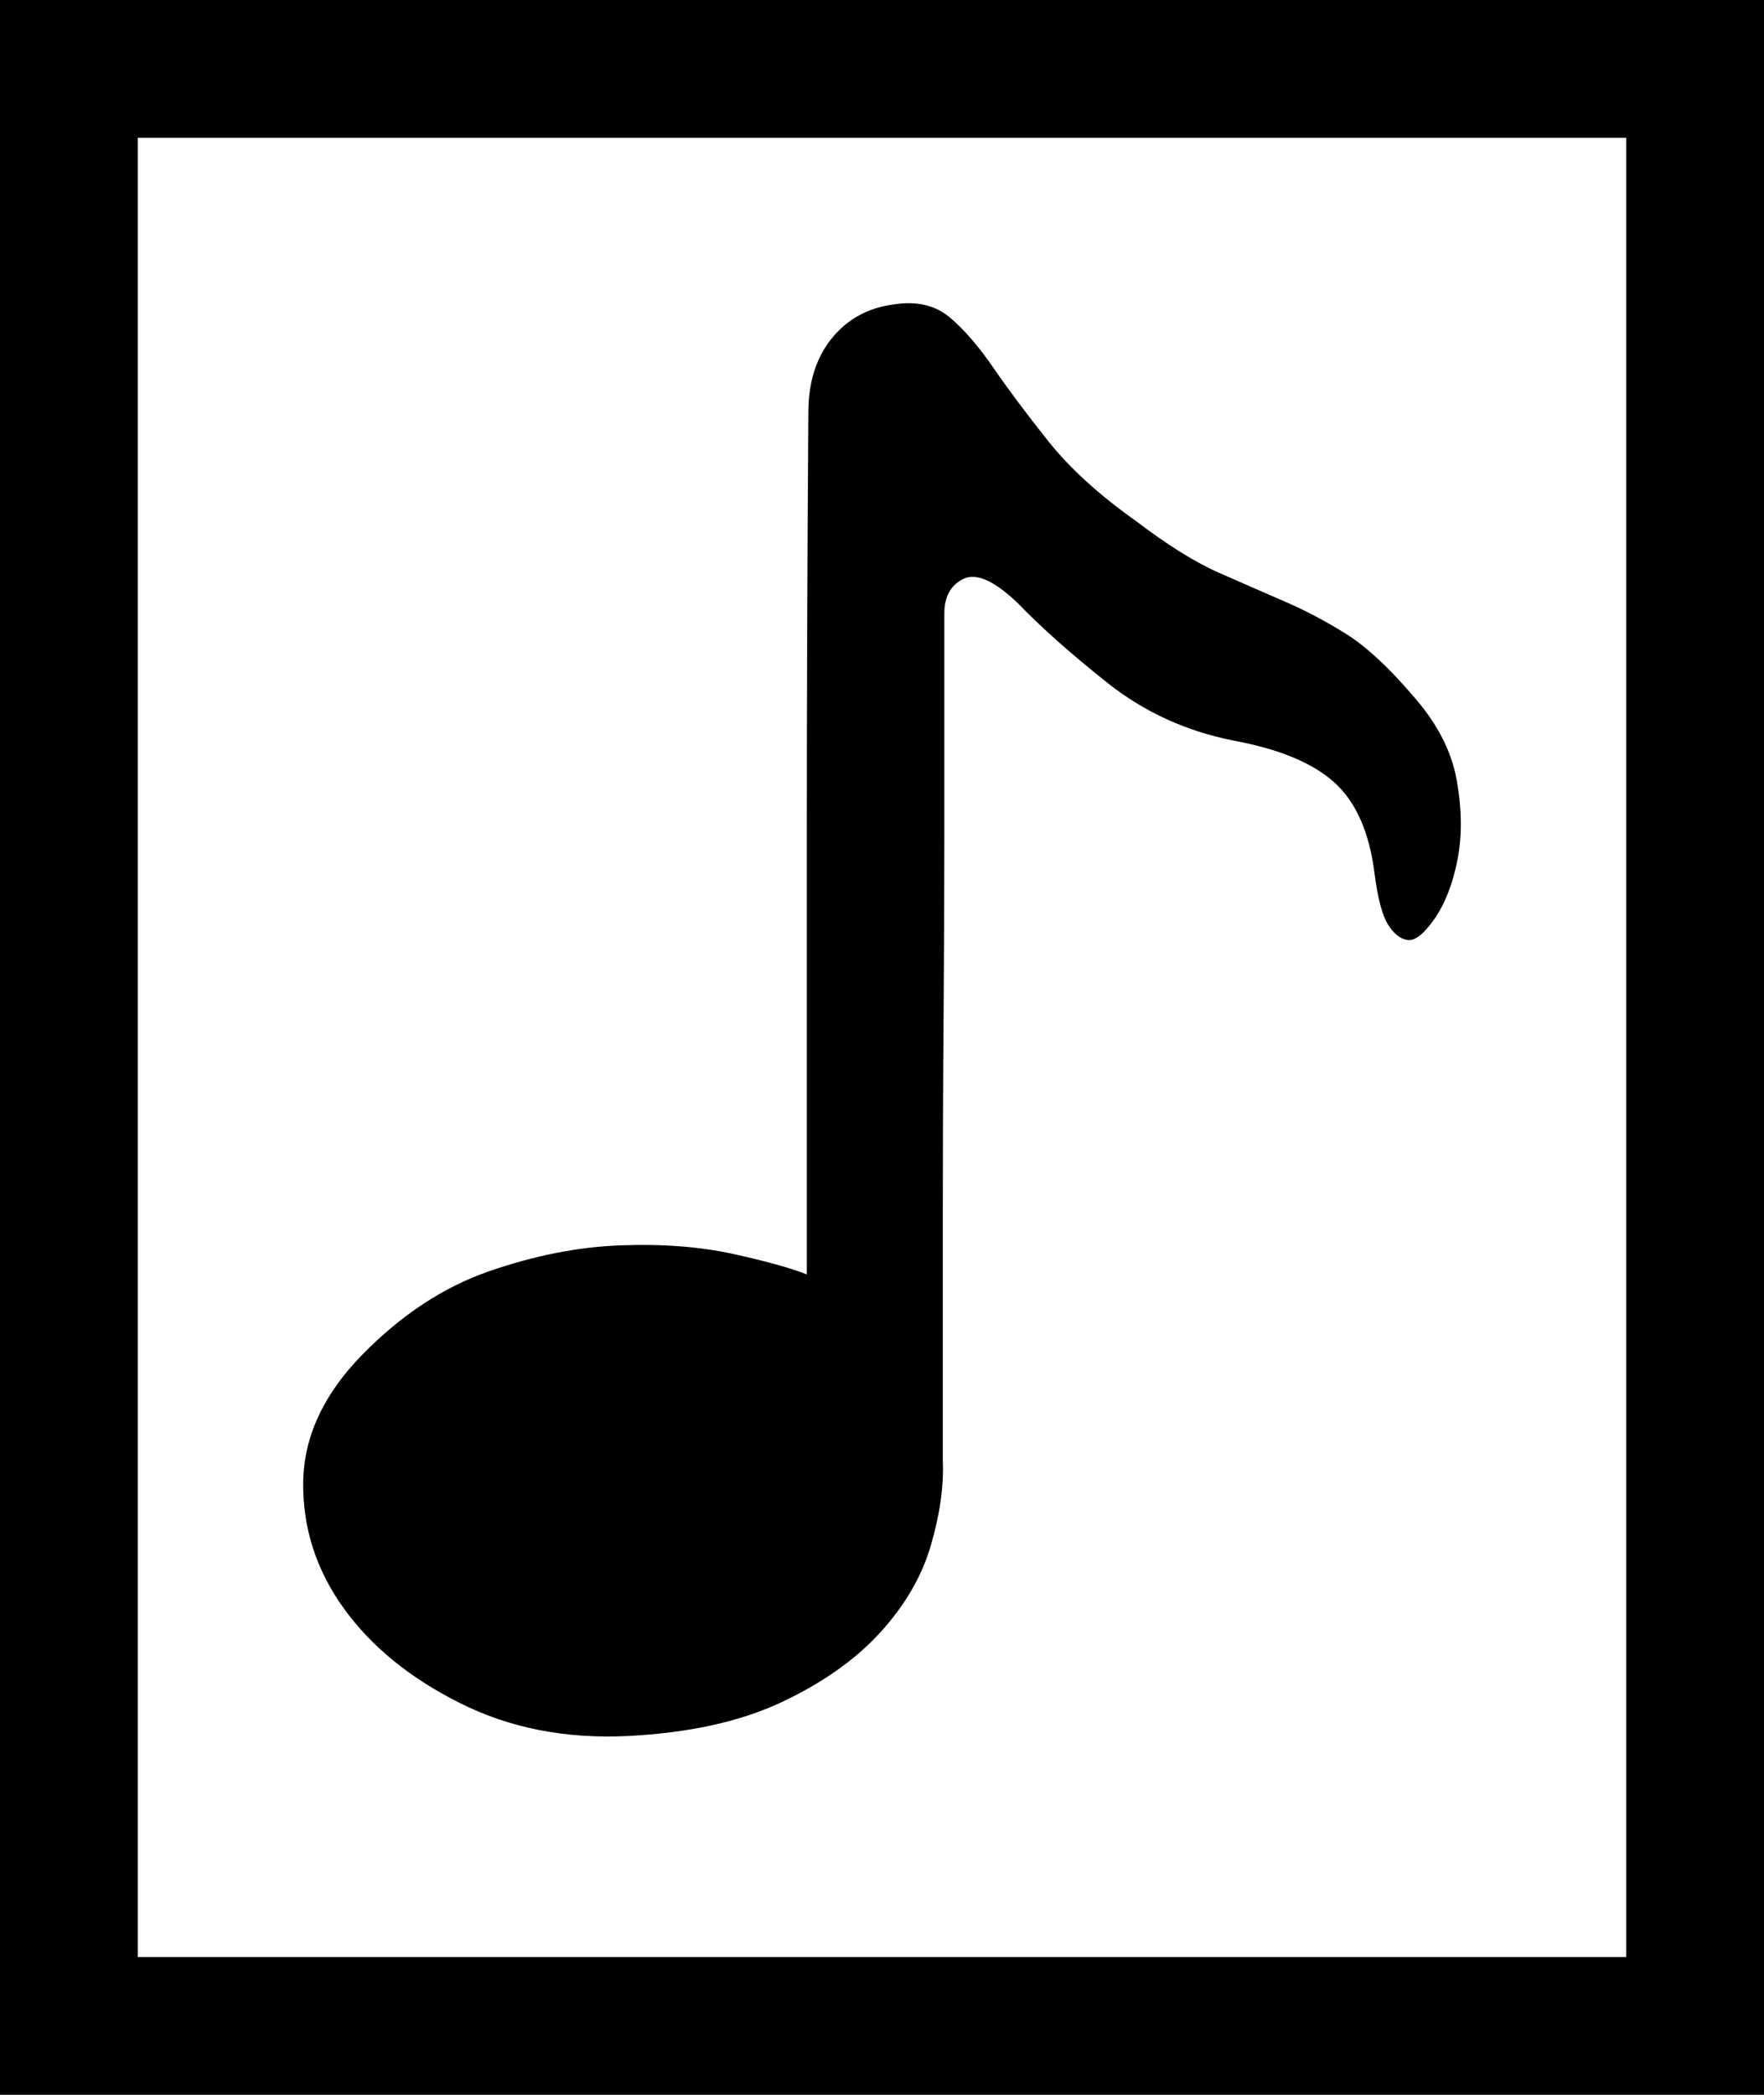 <?xml version="1.0" encoding="UTF-8"?>
<svg width="32px" height="38px" viewBox="0 0 32 38" version="1.1" xmlns="http://www.w3.org/2000/svg" xmlns:xlink="http://www.w3.org/1999/xlink">
    <!-- Generator: Sketch 52.5 (67469) - http://www.bohemiancoding.com/sketch -->
    <title>25</title>
    <desc>Created with Sketch.</desc>
    <g id="Page-1" stroke="none" stroke-width="1" fill="none" fill-rule="evenodd">
        <g id="首页" transform="translate(-171, -2156)">
            <g id="Group-24" transform="translate(171, 2156)">
                <g id="25">
                    <rect id="Rectangle-Copy-76" stroke="#000000" stroke-width="2.5" fill-rule="nonzero" x="1.25" y="1.25" width="29.5" height="35.5"></rect>
                    <g id="yinle" transform="translate(5, 5)" fill="#000000">
                        <path d="M20.535,12.052 C20.401,12.033 20.282,11.938 20.177,11.767 C20.072,11.596 19.99,11.283 19.933,10.827 C19.837,10.087 19.594,9.541 19.202,9.19 C18.81,8.838 18.202,8.587 17.38,8.435 C16.52,8.264 15.76,7.917 15.1,7.395 C14.44,6.873 13.89,6.384 13.451,5.929 C13.03,5.53 12.705,5.388 12.475,5.501 C12.246,5.615 12.131,5.824 12.131,6.128 L12.131,7.353 L12.131,10.03 C12.131,11.093 12.126,12.242 12.117,13.476 C12.107,14.71 12.103,15.877 12.103,16.979 L12.103,19.883 L12.103,21.507 C12.122,21.962 12.05,22.47 11.887,23.03 C11.725,23.59 11.419,24.117 10.97,24.611 C10.52,25.105 9.923,25.527 9.177,25.878 C8.431,26.229 7.504,26.434 6.395,26.491 C5.266,26.547 4.248,26.348 3.34,25.892 C2.432,25.437 1.729,24.862 1.232,24.169 C0.735,23.476 0.491,22.717 0.5,21.891 C0.51,21.065 0.868,20.292 1.576,19.57 C2.283,18.849 3.048,18.346 3.871,18.061 C4.693,17.776 5.486,17.619 6.251,17.591 C7.016,17.562 7.7,17.615 8.302,17.747 C8.904,17.88 9.349,18.004 9.636,18.118 L9.636,10.058 C9.636,7.818 9.645,5.293 9.664,2.483 C9.664,1.932 9.808,1.481 10.095,1.13 C10.382,0.779 10.764,0.575 11.242,0.518 C11.644,0.461 11.973,0.541 12.232,0.76 C12.49,0.978 12.753,1.282 13.02,1.671 C13.288,2.06 13.618,2.502 14.01,2.995 C14.402,3.489 14.933,3.973 15.602,4.448 C16.176,4.884 16.677,5.198 17.108,5.388 C17.538,5.577 17.94,5.753 18.312,5.914 C18.685,6.076 19.053,6.27 19.417,6.498 C19.78,6.726 20.182,7.096 20.621,7.609 C21.061,8.103 21.329,8.615 21.425,9.147 C21.52,9.678 21.525,10.163 21.439,10.599 C21.353,11.036 21.214,11.392 21.023,11.667 C20.832,11.942 20.669,12.071 20.535,12.052 Z" id="Path"></path>
                    </g>
                </g>
            </g>
        </g>
    </g>
</svg>
